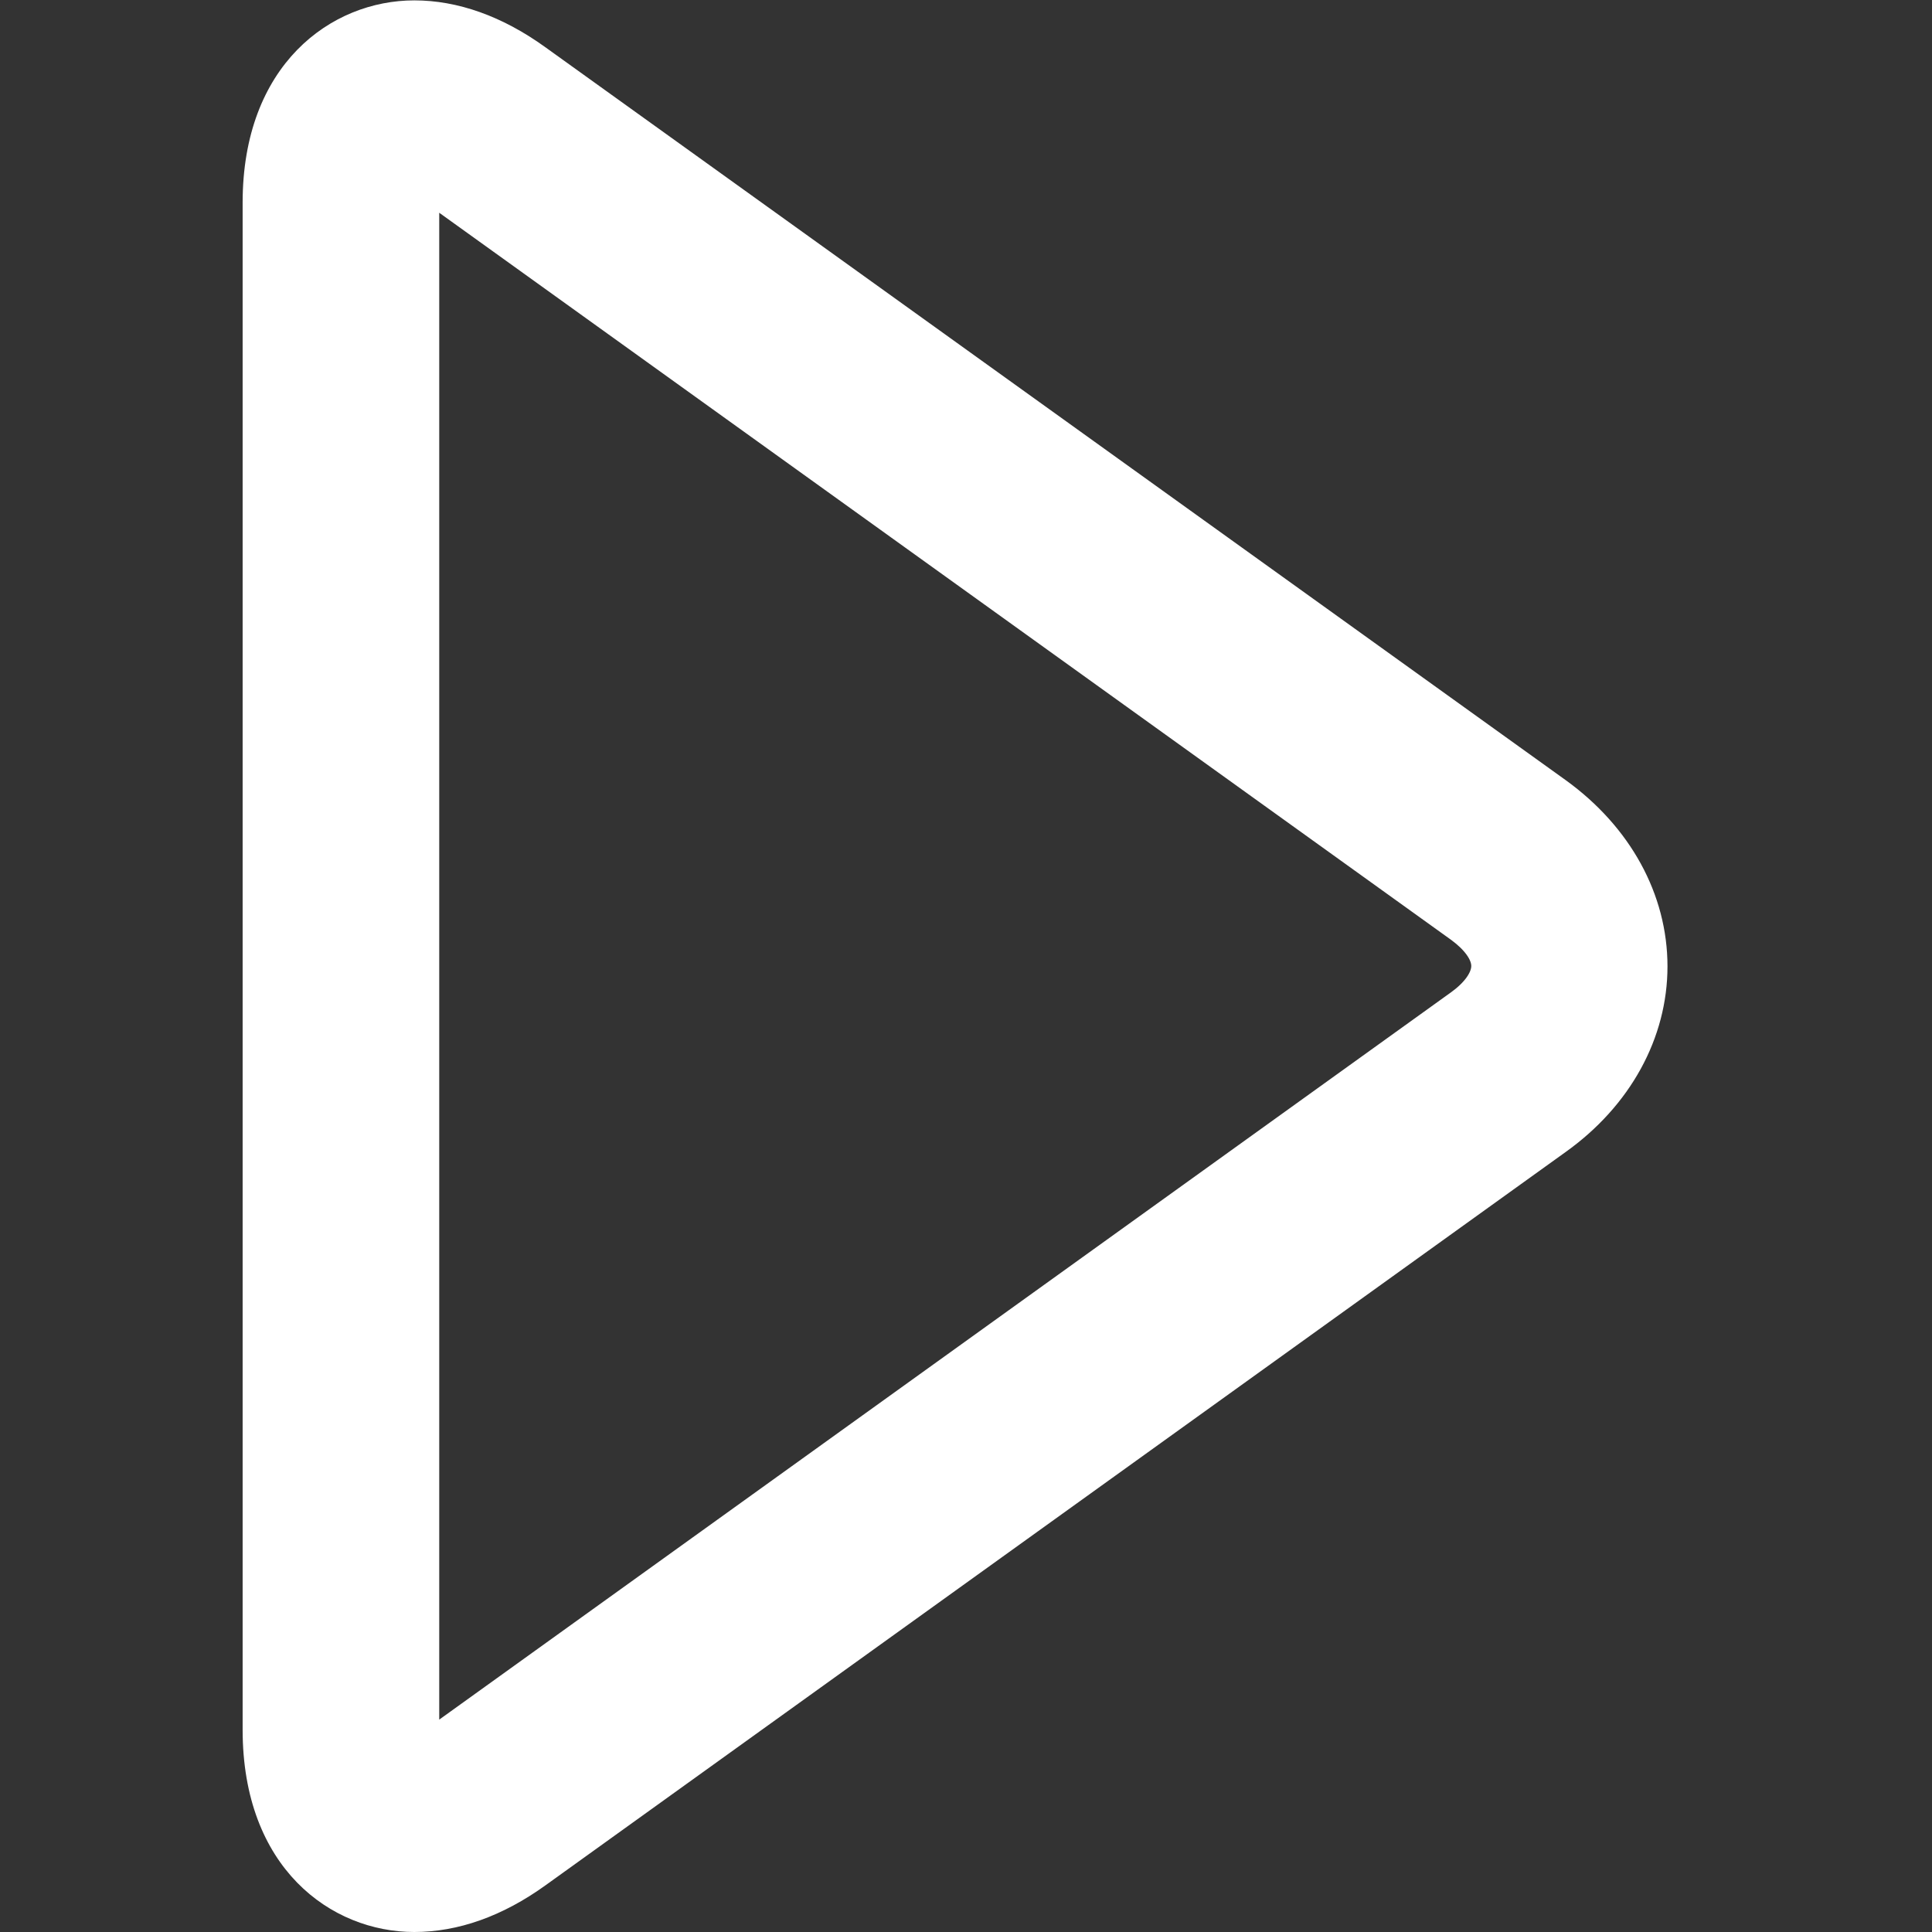 <?xml version="1.0" encoding="utf-8"?>
<!-- Generator: Adobe Illustrator 19.0.0, SVG Export Plug-In . SVG Version: 6.00 Build 0)  -->
<svg version="1.1" id="Layer_1" xmlns="http://www.w3.org/2000/svg" xmlns:xlink="http://www.w3.org/1999/xlink" x="0px" y="0px"
	 viewBox="0 0 512 512" style="enable-background:new 0 0 512 512;" xml:space="preserve">
<rect x="0" y="0" width="512" height="512" fill="#333333" stroke="none"/>
<style type="text/css">
	.st0{fill:#FFFFFF;stroke:#FFFFFF;stroke-width:4;stroke-miterlimit:10;}
</style>
<g id="XMLID_2_">
	<path id="XMLID_3_" class="st0" d="M413.8,208.4L143.3,14.1c-11.1-8-22.5-12-33.5-12c-21,0-43.5,16.2-43.5,51.6v404.7
		c0,35.5,22.5,51.6,43.5,51.6c11.1,0,22.5-4,33.6-12l270.3-194.3c16.7-11.9,26.2-29.3,26.2-47.6
		C439.9,237.7,430.4,220.4,413.8,208.4z M385.7,264.6L115.4,458.9c-0.4,0.2-0.8,0.5-1,0.7c0-0.4,0-0.7,0-1.2V53.7c0-0.5,0-0.8,0-1.2
		c0.3,0.2,0.7,0.4,1,0.7l270.4,194.3c3.8,2.8,6.1,5.9,6.1,8.5C391.9,258.6,389.6,261.8,385.7,264.6z"/>
</g>
</svg>
